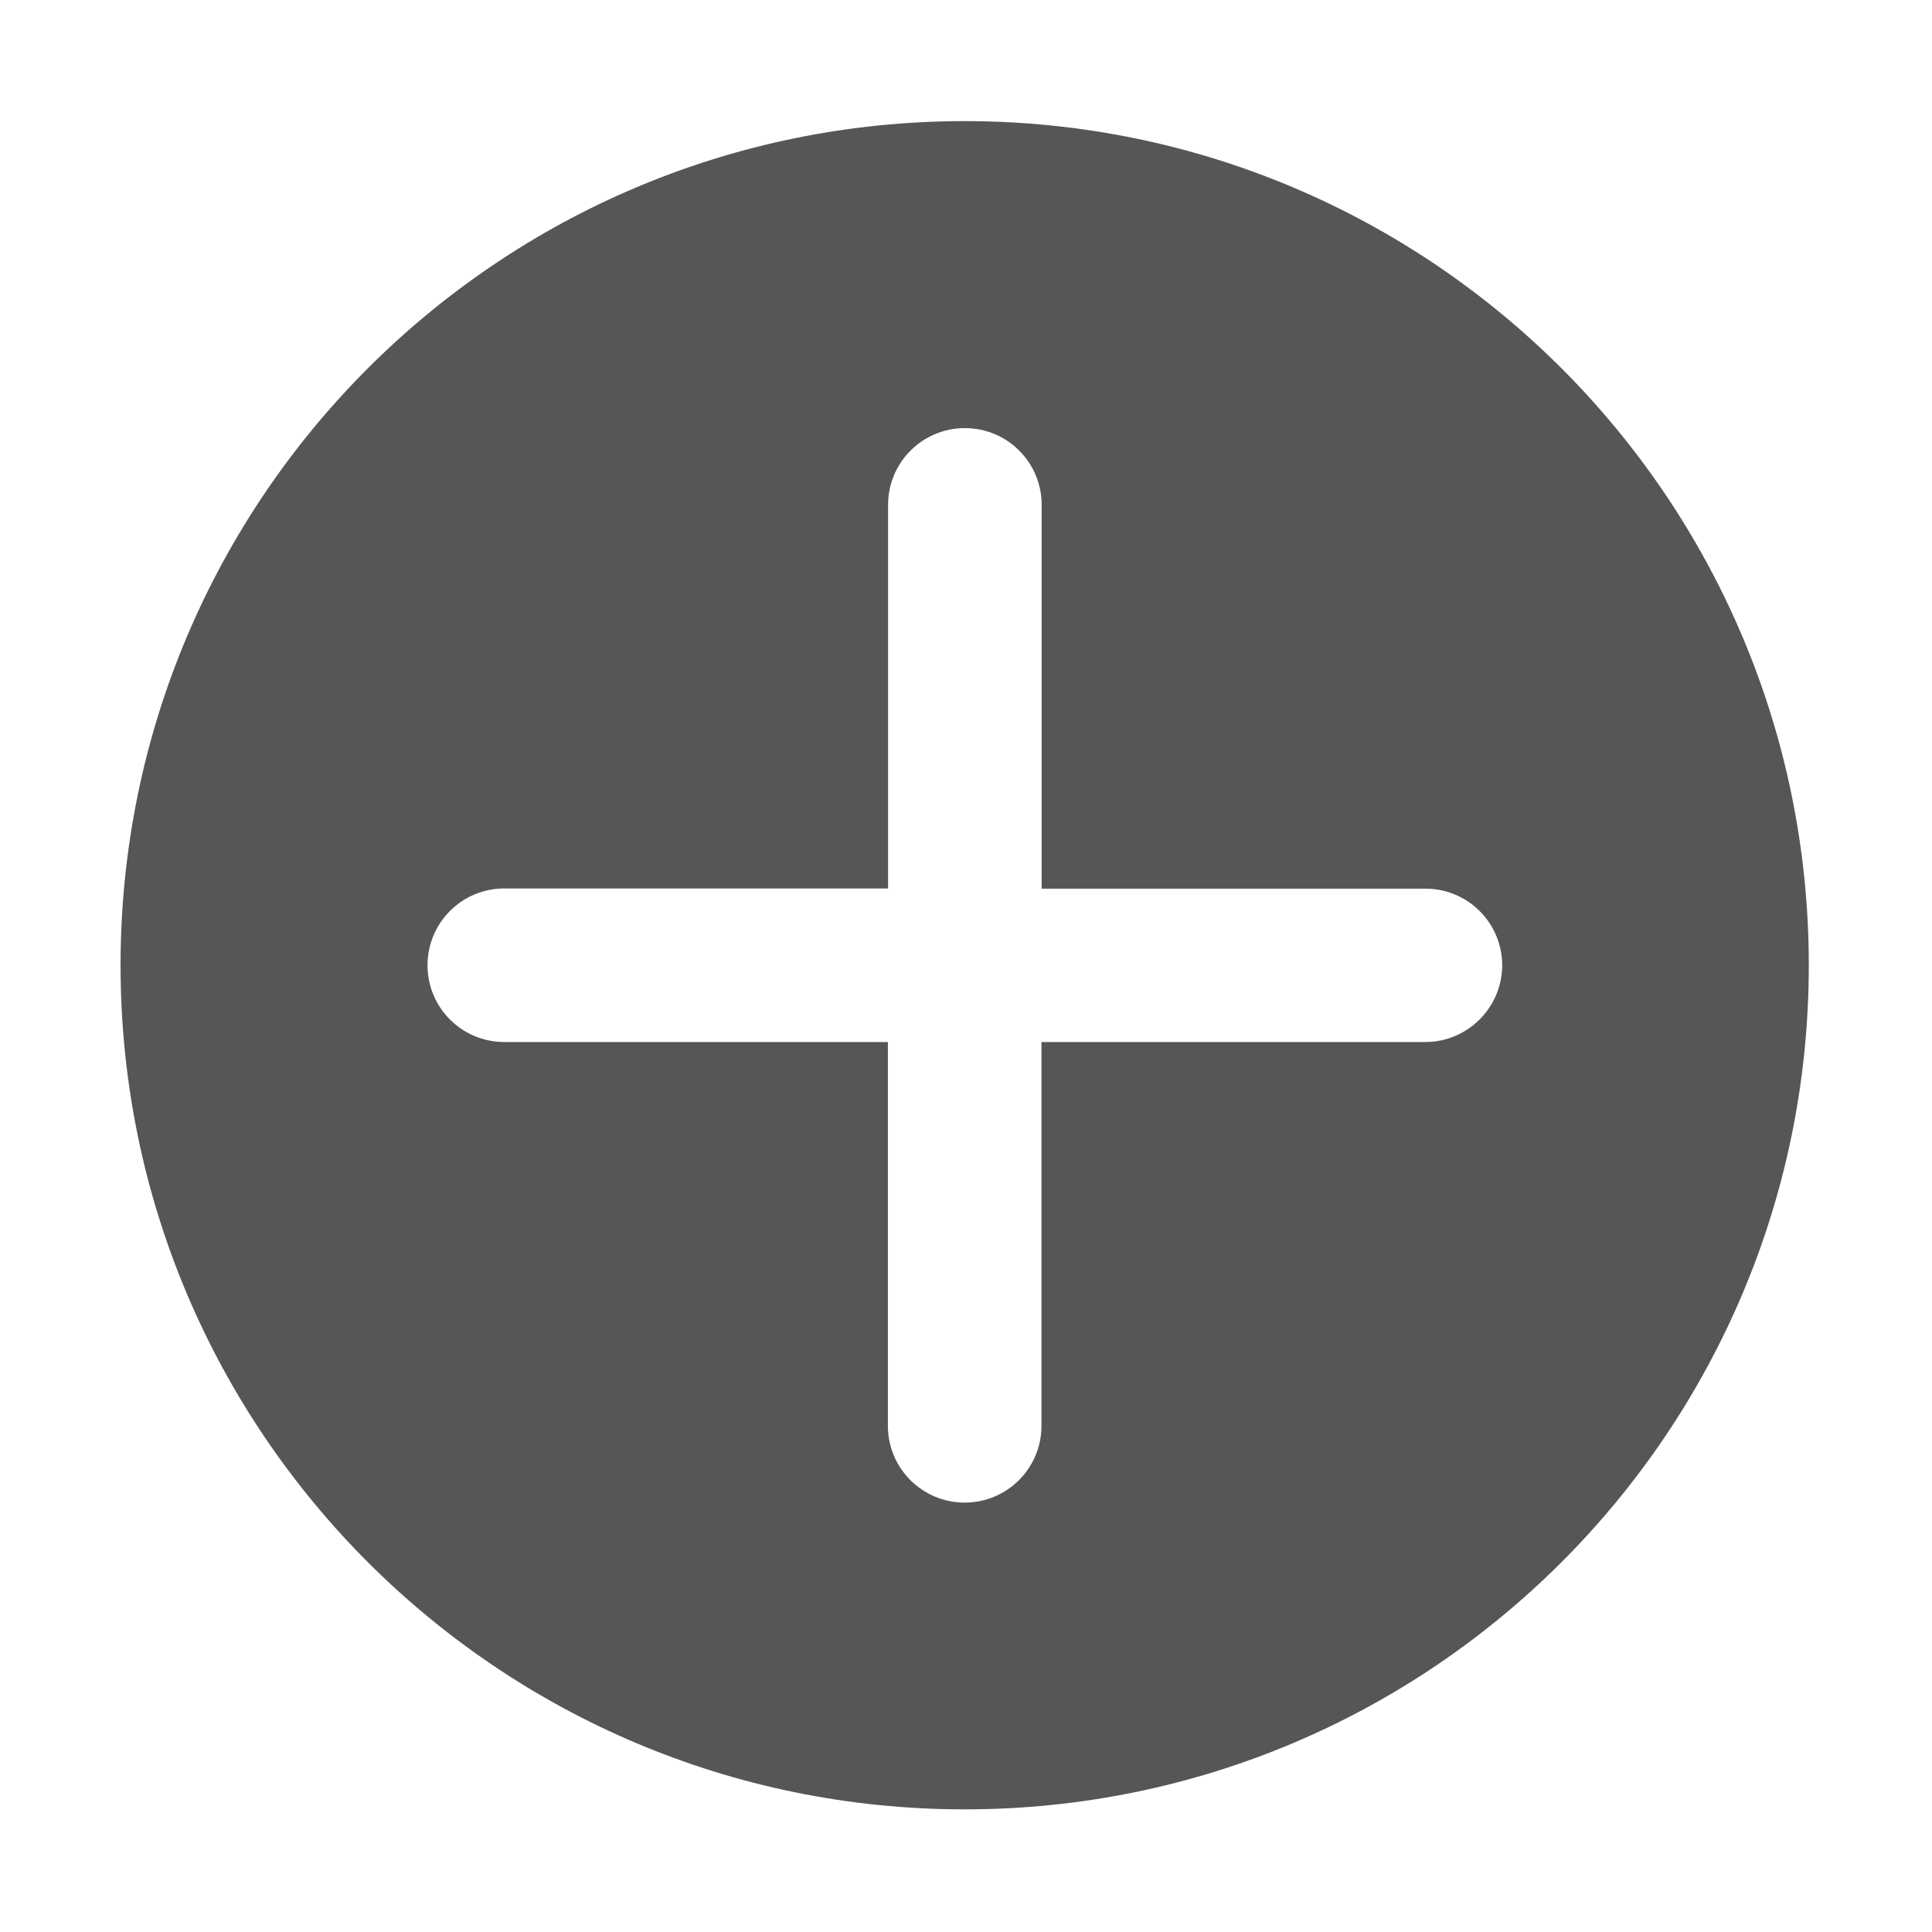 <?xml version="1.0" standalone="no"?><!DOCTYPE svg PUBLIC "-//W3C//DTD SVG 1.1//EN" "http://www.w3.org/Graphics/SVG/1.1/DTD/svg11.dtd"><svg class="icon" width="200px" height="200.00px" viewBox="0 0 1024 1024" version="1.1" xmlns="http://www.w3.org/2000/svg"><path d="M511.3 64.2c-247.1 0-447.4 200.3-447.4 447.4S264.2 959 511.3 959s447.4-200.3 447.4-447.4S758.4 64.2 511.3 64.2z m244.1 488.1H552v203.4c0 22.5-18.2 40.7-40.7 40.7-22.5 0-40.7-18.2-40.7-40.7V552.3H267.3c-22.5 0-40.7-18.2-40.7-40.7 0-22.5 18.2-40.7 40.7-40.7h203.4V267.6c0-22.5 18.2-40.7 40.7-40.7 22.5 0 40.7 18.2 40.7 40.7V471h203.4c22.5 0 40.7 18.2 40.7 40.7-0.1 22.4-18.4 40.6-40.8 40.6z" fill="#555656" /></svg>